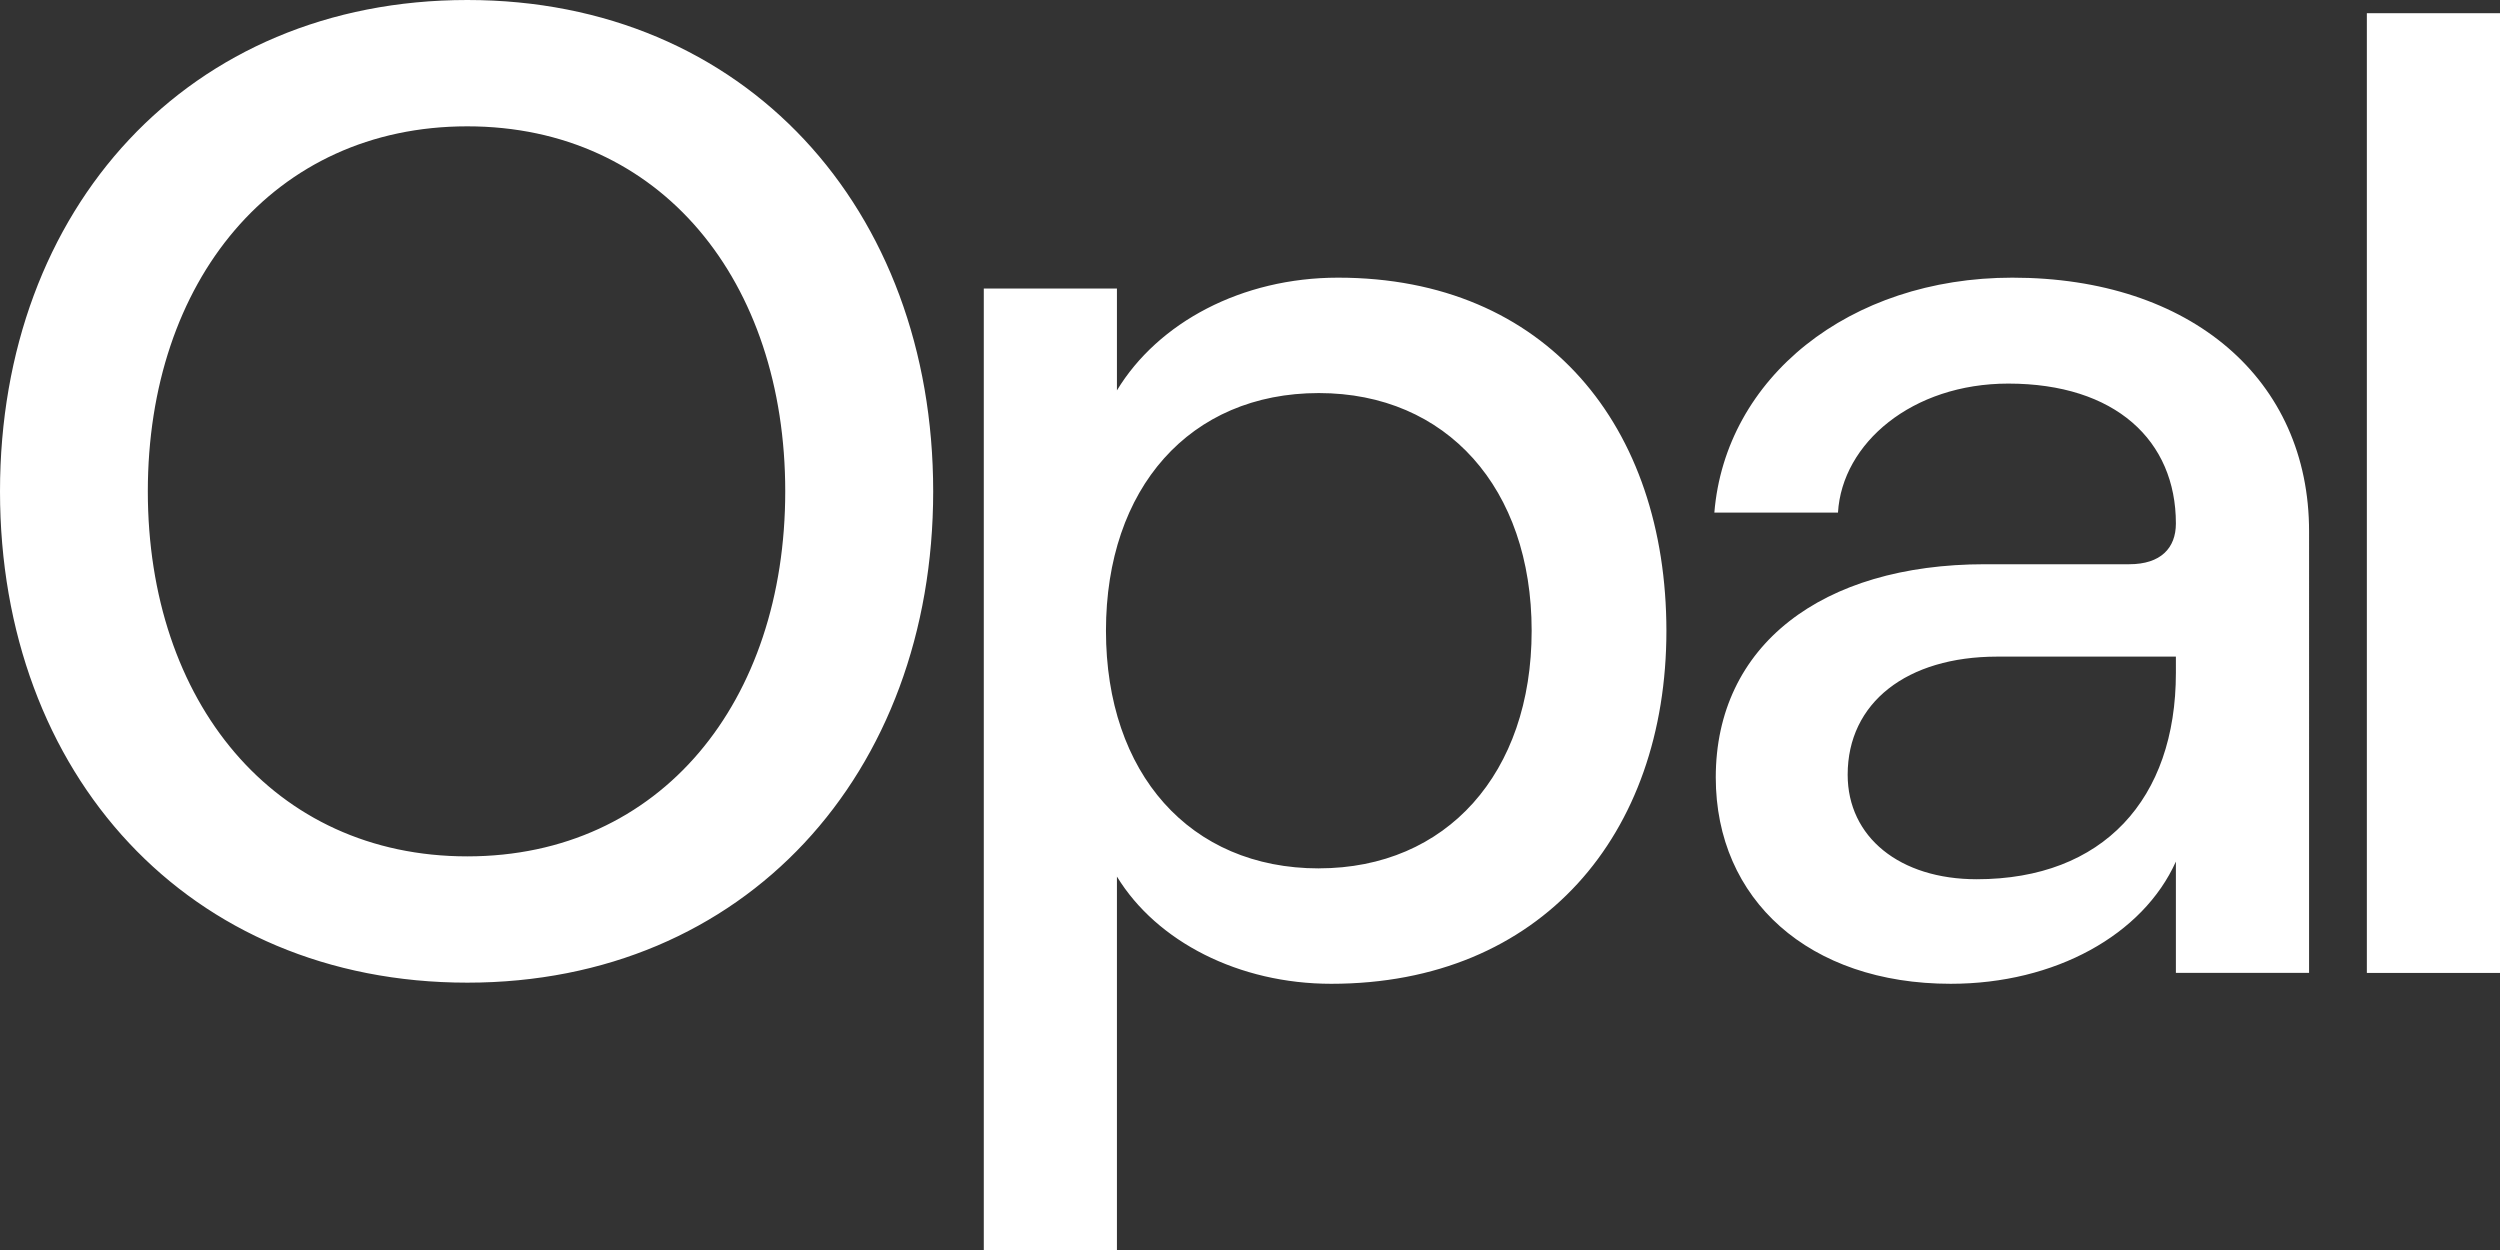 <svg xmlns="http://www.w3.org/2000/svg" fill="none" class="Navigation_logoWordmark__h4Jp0" data-sentry-element="IconLogoWordmark" data-sentry-source-file="Navigation.tsx" viewBox="0 0 62 31"><rect x="0" y="0" width="62" height="31" fill="#333333" stroke="none"/><g fill="#fff" clip-path="url(#a)"><path d="M33.183 6.886c-2.386 0-4.464 1.112-5.483 2.796V7.156h-3.302V31H27.7v-9.261c.988 1.617 3.03 2.659 5.314 2.659 5.211 0 8.313-3.705 8.313-8.756-.004-5.052-2.968-8.756-8.144-8.756m-.476 14.65c-3.2 0-5.279-2.358-5.279-5.894s2.079-5.894 5.279-5.894c3.169 0 5.278 2.358 5.278 5.894s-2.11 5.893-5.278 5.893M49.908 6.886c-4.055 0-7.12 2.49-7.392 5.827h3.066c.102-1.72 1.838-3.2 4.224-3.2 2.657 0 4.156 1.414 4.156 3.47 0 .607-.373 1.01-1.157 1.01h-3.578c-4.054 0-6.676 2.02-6.676 5.287 0 3.03 2.314 5.118 5.826 5.118 2.59 0 4.77-1.215 5.585-3.031v2.76h3.303V13.183c.004-3.771-2.929-6.297-7.357-6.297m4.054 9.801c0 3.133-1.807 5.118-4.94 5.118-1.909 0-3.2-1.045-3.2-2.592 0-1.786 1.465-2.929 3.712-2.929h4.428zM62 .328h-3.302v23.8H62zM11.59 0C4.668 0 0 5.176 0 12.186S4.669 24.37 11.59 24.37c6.884 0 11.553-5.175 11.553-12.185S18.474 0 11.589 0m0 21.238c-4.812 0-7.923-3.846-7.923-9.052 0-5.207 3.111-9.053 7.922-9.053s7.886 3.846 7.886 9.052c0 5.207-3.075 9.053-7.886 9.053"/></g><defs><clipPath id="a"><path fill="#fff" d="M0 0h62v31H0z"/></clipPath></defs></svg>